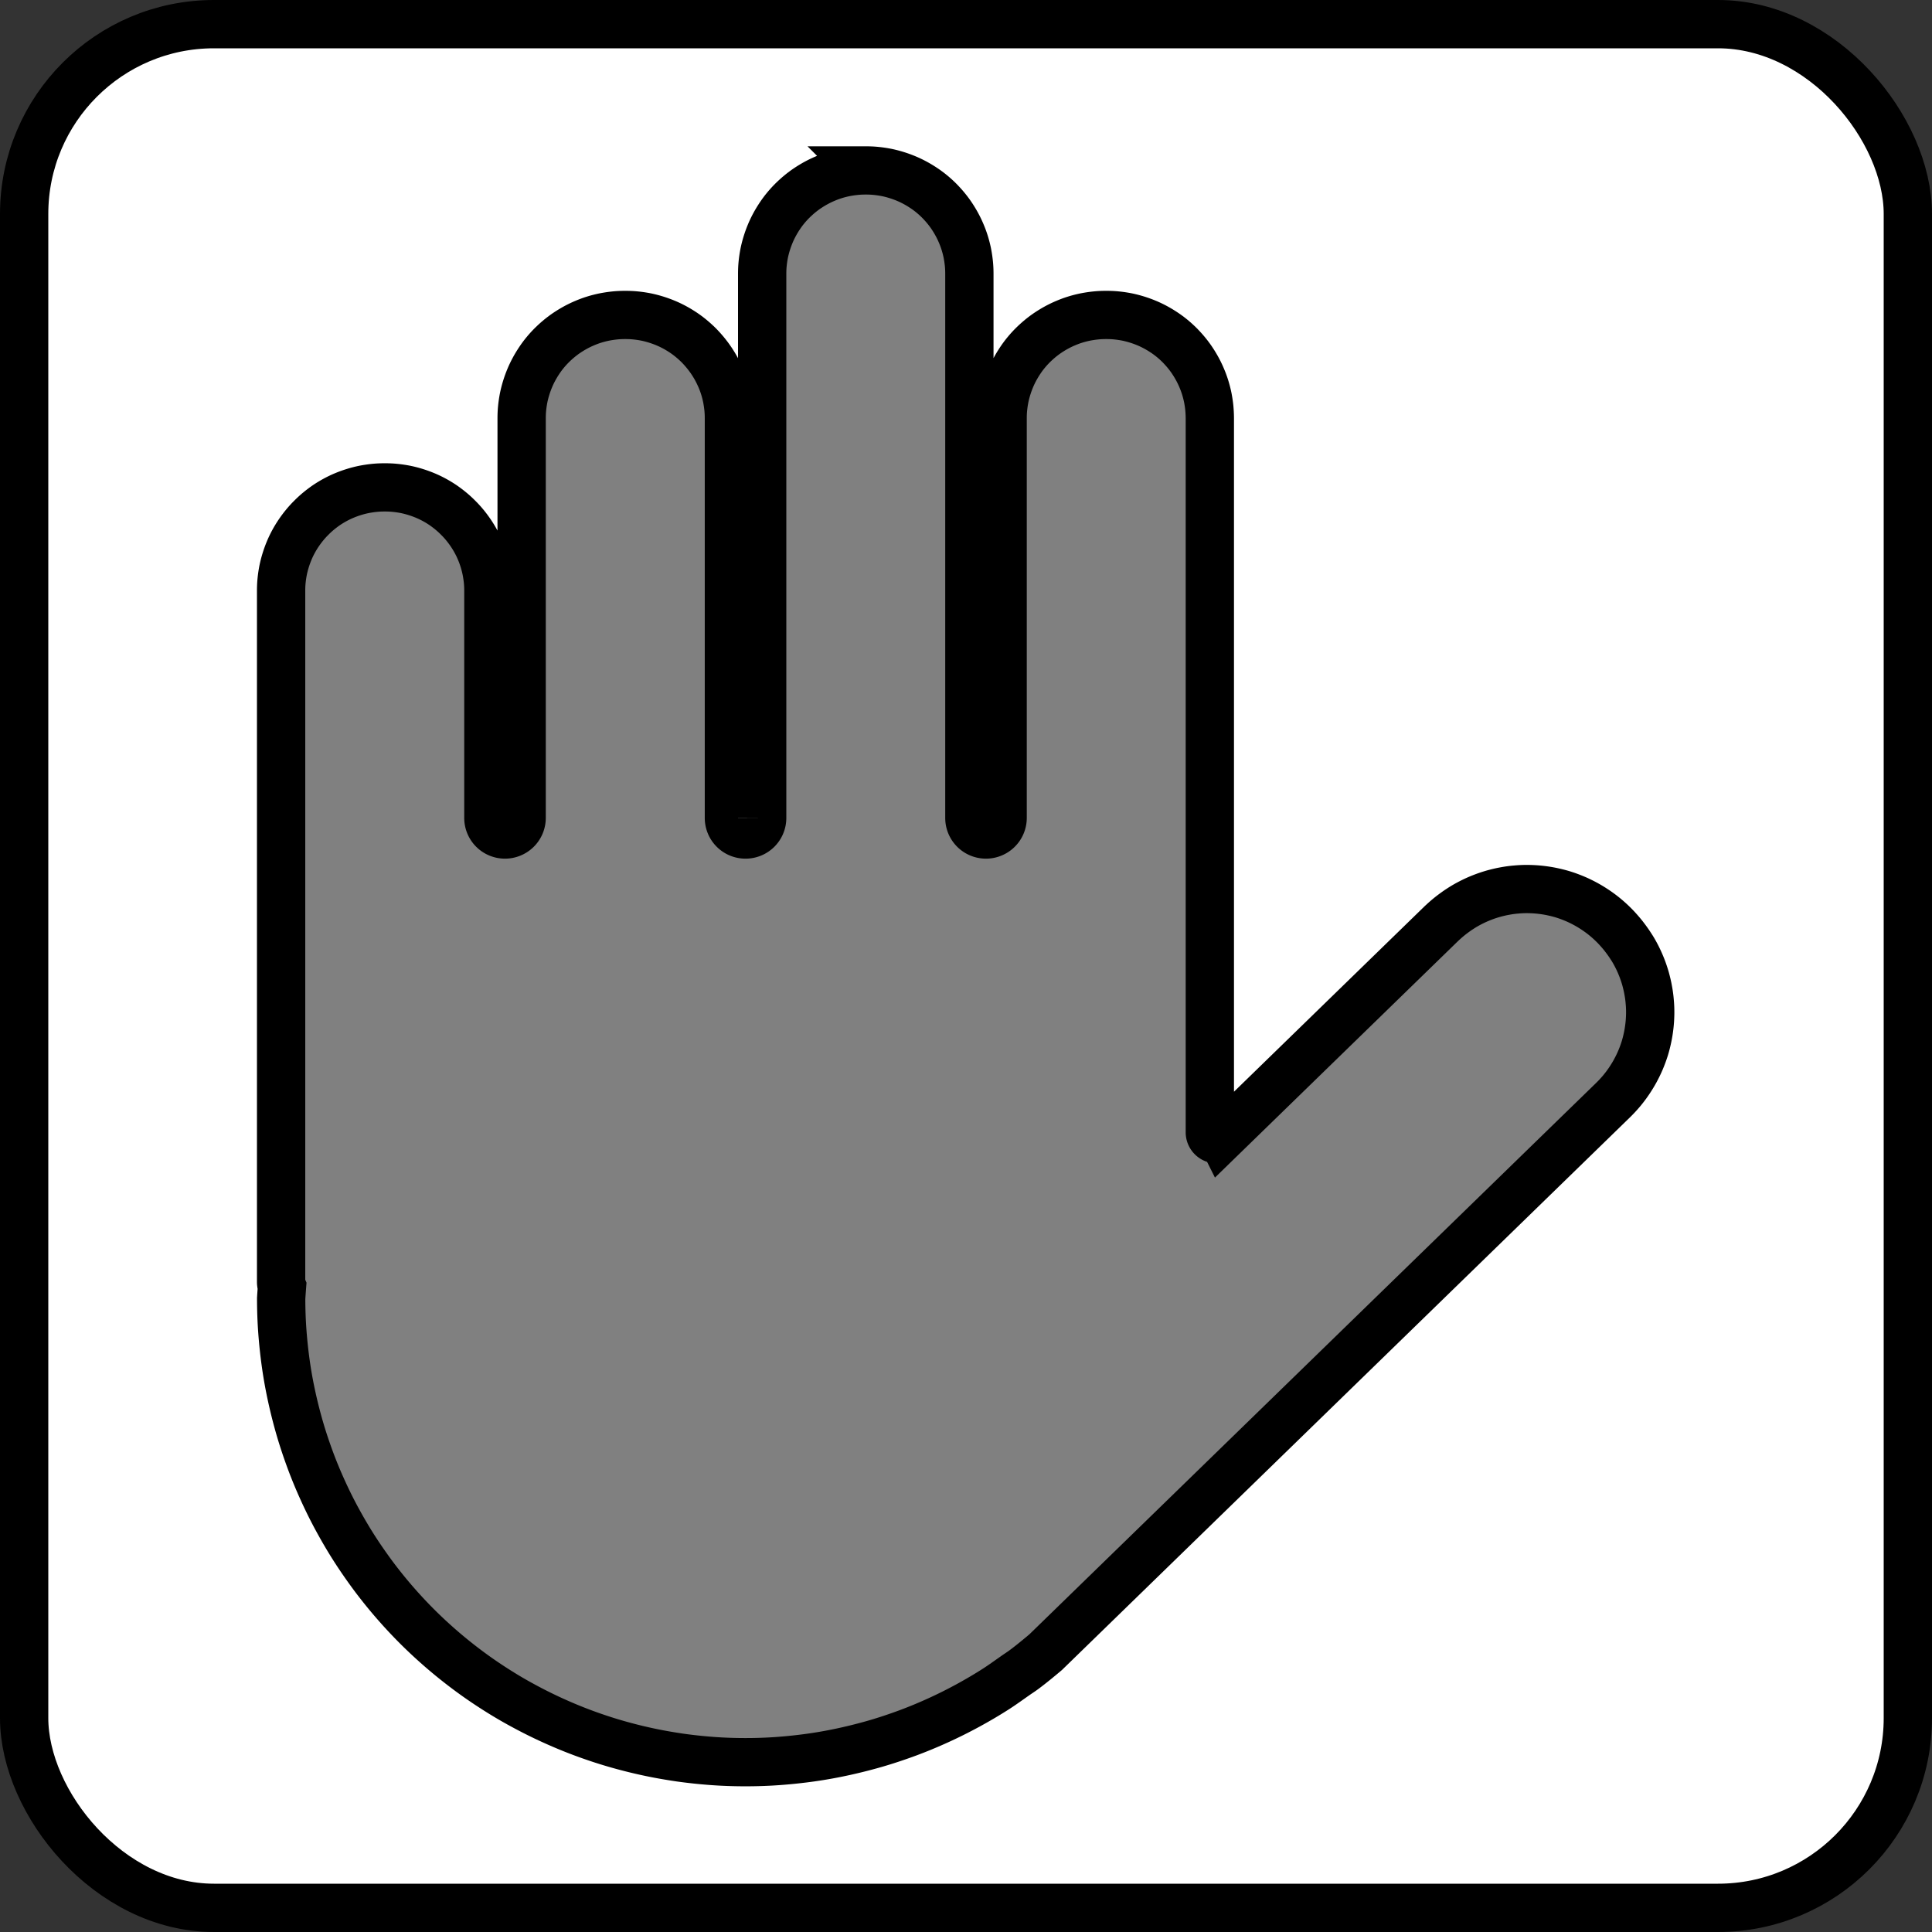 <?xml version="1.0" encoding="UTF-8" standalone="no"?>
<!-- Uploaded to: SVG Repo, www.svgrepo.com, Generator: SVG Repo Mixer Tools -->

<svg
   width="800"
   height="800"
   viewBox="0 0 24 24"
   fill="none"
   version="1.1"
   id="svg1"
   sodipodi:docname="rock-paper-scissors.svg"
   inkscape:version="1.3 (0e150ed6c4, 2023-07-21)"
   xmlns:inkscape="http://www.inkscape.org/namespaces/inkscape"
   xmlns:sodipodi="http://sodipodi.sourceforge.net/DTD/sodipodi-0.dtd"
   xmlns="http://www.w3.org/2000/svg"
   xmlns:svg="http://www.w3.org/2000/svg">
  <rect x="0" y="0" width="24" height="24" fill="#333333" stroke="none"/>
  <defs
     id="defs1">
    <inkscape:path-effect
       effect="fillet_chamfer"
       id="path-effect12"
       is_visible="true"
       lpeversion="1"
       nodesatellites_param="F,0,0,1,0,0,0,1 @ F,0,0,1,0,0,0,1 @ F,0,0,1,0,0,0,1 @ F,0,0,1,0,0,0,1 @ F,0,0,1,0,0,0,1 @ F,0,0,1,0,0,0,1 @ F,0,0,1,0,0,0,1 @ F,0,0,1,0,0,0,1 @ F,0,0,1,0,0,0,1 @ F,0,0,1,0,0,0,1 @ F,0,0,1,0,0,0,1 @ F,0,1,1,0,0.226,0,1 @ F,0,0,1,0,0,0,1 @ F,0,1,1,0,0.226,0,1 @ F,0,0,1,0,0,0,1 @ F,0,0,1,0,0,0,1 @ F,0,0,1,0,0,0,1 @ F,0,0,1,0,0,0,1 @ F,0,0,1,0,0,0,1 @ F,0,0,1,0,0,0,1 @ F,0,0,1,0,0,0,1 @ F,0,0,1,0,0,0,1 @ F,0,0,1,0,0,0,1 @ F,0,0,1,0,0,0,1 @ F,0,0,1,0,0,0,1 @ F,0,0,1,0,0,0,1 @ F,0,0,1,0,0,0,1 @ F,0,0,1,0,0,0,1 @ F,0,0,1,0,0,0,1 @ F,0,0,1,0,0,0,1 @ F,0,0,1,0,0,0,1 @ F,0,0,1,0,0,0,1 @ F,0,0,1,0,0,0,1 @ F,0,0,1,0,0,0,1 @ F,0,0,1,0,0,0,1 @ F,0,1,1,0,0.226,0,1 @ F,0,1,1,0,0.226,0,1 @ F,0,0,1,0,0,0,1 @ F,0,0,1,0,0,0,1 @ F,0,0,1,0,0,0,1 @ F,0,0,1,0,0,0,1 @ F,0,0,1,0,0,0,1 @ F,0,0,1,0,0,0,1 @ F,0,0,1,0,0,0,1 @ F,0,0,1,0,0,0,1 @ F,0,0,1,0,0,0,1 @ F,0,0,1,0,0,0,1 @ F,0,0,1,0,0,0,1 @ F,0,0,1,0,0,0,1 @ F,0,0,1,0,0,0,1 @ F,0,0,1,0,0,0,1 @ F,0,0,1,0,0,0,1 @ F,0,0,1,0,0,0,1 @ F,0,0,1,0,0,0,1 @ F,0,0,1,0,0,0,1 @ F,0,0,1,0,0,0,1 @ F,0,0,1,0,0,0,1 @ F,0,0,1,0,0,0,1 @ F,0,0,1,0,0,0,1 @ F,0,0,1,0,0,0,1 @ F,0,0,1,0,0,0,1 @ F,0,0,1,0,0,0,1 @ F,0,0,1,0,0,0,1 @ F,0,0,1,0,0,0,1 @ F,0,0,1,0,0,0,1 @ F,0,0,1,0,0,0,1 @ F,0,0,1,0,0,0,1 @ F,0,0,1,0,0,0,1 @ F,0,0,1,0,0,0,1 @ F,0,0,1,0,0,0,1 @ F,0,0,1,0,0,0,1 @ F,0,0,1,0,0,0,1 @ F,0,0,1,0,0,0,1 @ F,0,0,1,0,0,0,1 @ F,0,0,1,0,0,0,1 @ F,0,0,1,0,0,0,1 @ F,0,0,1,0,0,0,1 @ F,0,0,1,0,0,0,1 @ F,0,0,1,0,0,0,1 @ F,0,0,1,0,0,0,1 @ F,0,0,1,0,0,0,1 @ F,0,0,1,0,0,0,1 @ F,0,0,1,0,0,0,1 @ F,0,0,1,0,0,0,1 @ F,0,0,1,0,0,0,1 @ F,0,0,1,0,0,0,1 @ F,0,0,1,0,0,0,1 @ F,0,0,1,0,0,0,1 @ F,0,0,1,0,0,0,1 @ F,0,0,1,0,0,0,1 @ F,0,0,1,0,0,0,1 @ F,0,0,1,0,0,0,1 @ F,0,0,1,0,0,0,1 @ F,0,0,1,0,0,0,1 @ F,0,0,1,0,0,0,1 @ F,0,0,1,0,0,0,1 @ F,0,0,1,0,0,0,1 @ F,0,0,1,0,0,0,1 @ F,0,0,1,0,0,0,1 @ F,0,0,1,0,0,0,1 @ F,0,0,1,0,0,0,1 @ F,0,0,1,0,0,0,1 @ F,0,0,1,0,0,0,1 @ F,0,0,1,0,0,0,1 @ F,0,0,1,0,0,0,1 @ F,0,0,1,0,0,0,1 @ F,0,0,1,0,0,0,1 @ F,0,0,1,0,0,0,1 @ F,0,0,1,0,0,0,1 @ F,0,0,1,0,0,0,1 @ F,0,0,1,0,0,0,1 @ F,0,0,1,0,0,0,1 @ F,0,0,1,0,0,0,1 @ F,0,0,1,0,0,0,1 @ F,0,0,1,0,0,0,1 @ F,0,0,1,0,0,0,1 @ F,0,0,1,0,0,0,1 @ F,0,0,1,0,0,0,1 @ F,0,0,1,0,0,0,1 @ F,0,0,1,0,0,0,1 @ F,0,0,1,0,0,0,1 @ F,0,0,1,0,0,0,1 @ F,0,0,1,0,0,0,1 @ F,0,0,1,0,0,0,1 @ F,0,0,1,0,0,0,1 @ F,0,0,1,0,0,0,1 @ F,0,0,1,0,0,0,1 @ F,0,0,1,0,0,0,1 @ F,0,0,1,0,0,0,1 @ F,0,0,1,0,0,0,1 @ F,0,0,1,0,0,0,1 @ F,0,1,1,0,0.226,0,1 @ F,0,0,1,0,0,0,1 @ F,0,0,1,0,0,0,1 @ F,0,0,1,0,0,0,1 @ F,0,0,1,0,0,0,1 @ F,0,0,1,0,0,0,1 @ F,0,0,1,0,0,0,1 @ F,0,0,1,0,0,0,1 @ F,0,0,1,0,0,0,1 @ F,0,0,1,0,0,0,1 @ F,0,0,1,0,0,0,1 @ F,0,0,1,0,0,0,1 @ F,0,0,1,0,0,0,1 @ F,0,0,1,0,0,0,1 @ F,0,0,1,0,0,0,1 @ F,0,0,1,0,0,0,1 @ F,0,0,1,0,0,0,1 @ F,0,0,1,0,0,0,1 @ F,0,0,1,0,0,0,1 @ F,0,0,1,0,0,0,1 @ F,0,0,1,0,0,0,1 @ F,0,0,1,0,0,0,1 @ F,0,0,1,0,0,0,1 @ F,0,0,1,0,0,0,1 @ F,0,1,1,0,0.226,0,1 @ F,0,0,1,0,0.226,0,1 @ F,0,0,1,0,0,0,1 @ F,0,0,1,0,0,0,1 @ F,0,0,1,0,0,0,1 @ F,0,0,1,0,0,0,1 @ F,0,0,1,0,0,0,1 @ F,0,0,1,0,0,0,1 @ F,0,0,1,0,0,0,1 @ F,0,0,1,0,0,0,1 @ F,0,0,1,0,0,0,1 @ F,0,0,1,0,0,0,1 @ F,0,0,1,0,0,0,1"
       radius="0"
       unit="px"
       method="auto"
       mode="F"
       chamfer_steps="1"
       flexible="false"
       use_knot_distance="true"
       apply_no_radius="true"
       apply_with_radius="true"
       only_selected="false"
       hide_knots="false" />
  </defs>
  <sodipodi:namedview
     id="namedview1"
     pagecolor="#ffffff"
     bordercolor="#999999"
     borderopacity="1"
     inkscape:showpageshadow="2"
     inkscape:pageopacity="0"
     inkscape:pagecheckerboard="0"
     inkscape:deskcolor="#d1d1d1"
     showguides="true"
     inkscape:zoom="0.33101436"
     inkscape:cx="-613.26644"
     inkscape:cy="-228.08678"
     inkscape:window-width="1920"
     inkscape:window-height="947"
     inkscape:window-x="1680"
     inkscape:window-y="32"
     inkscape:window-maximized="1"
     inkscape:current-layer="svg1" />
  <rect
     style="opacity:1;fill:#ffffff;fill-opacity:1;stroke:#000000;stroke-width:0.6;stroke-dasharray:none;stroke-opacity:1"
     id="rect39"
     width="23.4"
     height="23.4"
     x="0.3"
     y="0.3"
     ry="2.358"
     inkscape:export-filename="paper.svg"
     inkscape:export-xdpi="96"
     inkscape:export-ydpi="96" />
  <path
     style="color:#000000;fill:#808080;fill-opacity:1;stroke:#000000;stroke-width:0.655;stroke-dasharray:none;stroke-opacity:1"
     d="m 11.727,0.221 c -0.049,0 -0.097,0.002 -0.144,0.007 -0.047,0.005 -0.094,0.012 -0.14,0.021 -0.092,0.019 -0.18,0.046 -0.264,0.082 -0.084,0.035 -0.164,0.079 -0.239,0.129 -0.075,0.05 -0.144,0.108 -0.208,0.171 -0.064,0.064 -0.121,0.133 -0.171,0.208 -0.05,0.075 -0.094,0.155 -0.129,0.239 -0.035,0.084 -0.063,0.173 -0.082,0.264 -0.009,0.046 -0.016,0.092 -0.021,0.14 -0.005,0.047 -0.007,0.095 -0.007,0.144 v 7.385 a 0.225,0.225 134.91 0 1 -0.225,0.226 A 0.225,0.225 45.09 0 1 9.871,9.011 V 3.588 c 0,-0.049 -0.002,-0.097 -0.007,-0.144 -0.005,-0.047 -0.012,-0.094 -0.021,-0.14 -0.019,-0.092 -0.046,-0.18 -0.082,-0.264 C 9.725,2.956 9.682,2.876 9.631,2.801 9.581,2.727 9.523,2.657 9.46,2.593 9.396,2.53 9.327,2.472 9.252,2.422 9.177,2.372 9.097,2.328 9.013,2.293 c -0.084,-0.035 -0.173,-0.063 -0.264,-0.082 -0.046,-0.009 -0.092,-0.016 -0.14,-0.021 -0.047,-0.005 -0.095,-0.007 -0.144,-0.007 -0.049,0 -0.097,0.002 -0.144,0.007 -0.047,0.005 -0.094,0.012 -0.14,0.021 -0.092,0.019 -0.18,0.046 -0.264,0.082 C 7.833,2.328 7.753,2.372 7.678,2.422 7.603,2.472 7.534,2.53 7.47,2.593 c -0.064,0.064 -0.121,0.133 -0.171,0.208 -0.05,0.075 -0.094,0.155 -0.129,0.239 -0.035,0.084 -0.063,0.173 -0.082,0.264 -0.009,0.046 -0.016,0.092 -0.021,0.14 -0.005,0.047 -0.007,0.095 -0.007,0.144 V 9.011 A 0.226,0.226 135 0 1 6.834,9.237 0.225,0.225 45.18 0 1 6.609,9.011 V 5.93 c 0,-0.049 -0.002,-0.097 -0.007,-0.144 C 6.597,5.738 6.59,5.691 6.581,5.646 6.562,5.554 6.535,5.466 6.499,5.381 6.464,5.297 6.42,5.217 6.37,5.143 6.319,5.068 6.262,4.998 6.198,4.935 6.135,4.871 6.065,4.814 5.991,4.763 5.916,4.713 5.836,4.669 5.752,4.634 c -0.084,-0.035 -0.173,-0.063 -0.264,-0.082 -0.046,-0.009 -0.092,-0.016 -0.14,-0.021 -0.047,-0.005 -0.095,-0.007 -0.144,-0.007 -0.049,0 -0.097,0.002 -0.144,0.007 -0.047,0.005 -0.094,0.012 -0.14,0.021 C 4.828,4.571 4.739,4.599 4.655,4.634 4.571,4.669 4.491,4.713 4.416,4.763 4.342,4.814 4.272,4.871 4.209,4.935 4.145,4.998 4.088,5.068 4.037,5.143 3.987,5.217 3.943,5.297 3.908,5.381 c -0.035,0.084 -0.063,0.173 -0.082,0.264 -0.009,0.046 -0.016,0.092 -0.021,0.14 -0.005,0.047 -0.007,0.095 -0.007,0.144 v 3.534 1.805 4.04 c 0,0.016 0.002,0.031 0.005,0.046 0.002,0.008 0.004,0.015 0.007,0.022 -0.004,0.053 -0.008,0.106 -0.011,0.159 -5e-7,0.15 0.005,0.3 0.016,0.449 0.011,0.149 0.027,0.299 0.048,0.447 0.021,0.148 0.048,0.296 0.08,0.442 0.032,0.146 0.069,0.292 0.111,0.436 0.042,0.144 0.09,0.286 0.142,0.427 0.052,0.14 0.11,0.279 0.172,0.415 0.062,0.136 0.129,0.271 0.201,0.402 0.072,0.132 0.148,0.261 0.229,0.387 0.081,0.126 0.167,0.249 0.256,0.369 0.09,0.12 0.184,0.237 0.282,0.35 0.098,0.113 0.2,0.223 0.306,0.329 0.106,0.106 0.216,0.208 0.329,0.306 0.113,0.098 0.23,0.192 0.35,0.282 0.12,0.09 0.243,0.175 0.369,0.256 0.126,0.081 0.255,0.158 0.387,0.229 0.132,0.072 0.266,0.139 0.402,0.201 0.136,0.062 0.275,0.12 0.415,0.172 0.14,0.052 0.283,0.1 0.427,0.142 0.144,0.042 0.289,0.079 0.436,0.111 0.146,0.032 0.294,0.058 0.442,0.08 0.148,0.021 0.298,0.037 0.447,0.048 0.149,0.011 0.299,0.016 0.449,0.016 0.15,-9e-6 0.3,-0.005 0.449,-0.016 0.149,-0.011 0.299,-0.027 0.447,-0.048 0.148,-0.021 0.296,-0.048 0.442,-0.08 0.146,-0.032 0.292,-0.069 0.436,-0.111 0.144,-0.042 0.286,-0.09 0.427,-0.142 0.14,-0.052 0.279,-0.11 0.415,-0.172 0.136,-0.062 0.27,-0.129 0.402,-0.201 0.132,-0.072 0.261,-0.148 0.387,-0.229 0.085,-0.055 0.167,-0.115 0.25,-0.173 0.039,-0.028 0.081,-0.054 0.12,-0.083 0.102,-0.076 0.2,-0.157 0.297,-0.239 l 0.614,-0.598 7.078,-6.894 c 0.041,-0.04 0.08,-0.082 0.117,-0.126 0.036,-0.043 0.07,-0.088 0.101,-0.134 0.031,-0.046 0.06,-0.093 0.086,-0.141 0.026,-0.048 0.05,-0.097 0.071,-0.147 0.021,-0.05 0.04,-0.101 0.056,-0.152 0.016,-0.051 0.029,-0.103 0.04,-0.156 0.011,-0.052 0.019,-0.105 0.025,-0.158 0.006,-0.053 0.009,-0.107 0.01,-0.16 7.03e-4,-0.053 -0.001,-0.107 -0.006,-0.16 -0.004,-0.053 -0.011,-0.106 -0.021,-0.159 -0.009,-0.053 -0.022,-0.105 -0.036,-0.157 -0.015,-0.052 -0.032,-0.103 -0.052,-0.154 -0.02,-0.051 -0.042,-0.1 -0.067,-0.149 -0.025,-0.049 -0.052,-0.097 -0.083,-0.143 -0.03,-0.047 -0.063,-0.092 -0.098,-0.137 -0.035,-0.044 -0.073,-0.087 -0.113,-0.129 -0.04,-0.041 -0.082,-0.08 -0.126,-0.117 -0.043,-0.036 -0.088,-0.07 -0.134,-0.101 -0.046,-0.031 -0.093,-0.06 -0.141,-0.086 -0.048,-0.026 -0.097,-0.05 -0.147,-0.071 -0.05,-0.021 -0.101,-0.04 -0.152,-0.056 -0.051,-0.016 -0.104,-0.029 -0.156,-0.04 -0.052,-0.011 -0.105,-0.019 -0.158,-0.025 -0.053,-0.006 -0.106,-0.009 -0.16,-0.01 -0.053,-7.03e-4 -0.107,0.001 -0.16,0.006 -0.053,0.004 -0.106,0.011 -0.159,0.021 -0.053,0.009 -0.105,0.022 -0.157,0.036 -0.052,0.015 -0.103,0.032 -0.154,0.052 -0.051,0.02 -0.1,0.042 -0.149,0.067 -0.049,0.025 -0.097,0.052 -0.144,0.083 -0.047,0.03 -0.092,0.063 -0.137,0.098 -0.044,0.035 -0.087,0.073 -0.129,0.113 l -2.971,2.894 a 0.095,0.095 22.878 0 1 -0.162,-0.068 V 11.268 9.463 3.588 c 0,-0.049 -0.003,-0.097 -0.007,-0.144 -0.005,-0.047 -0.012,-0.094 -0.021,-0.14 -0.019,-0.092 -0.046,-0.18 -0.082,-0.264 -0.035,-0.084 -0.079,-0.164 -0.129,-0.239 -0.05,-0.075 -0.108,-0.144 -0.171,-0.208 -0.064,-0.064 -0.133,-0.121 -0.208,-0.171 -0.075,-0.05 -0.155,-0.094 -0.239,-0.129 -0.084,-0.035 -0.173,-0.063 -0.264,-0.082 -0.046,-0.009 -0.092,-0.016 -0.14,-0.021 -0.047,-0.005 -0.095,-0.007 -0.144,-0.007 -0.049,0 -0.097,0.002 -0.144,0.007 -0.047,0.005 -0.094,0.012 -0.14,0.021 -0.092,0.019 -0.18,0.046 -0.264,0.082 -0.084,0.035 -0.164,0.079 -0.239,0.129 -0.075,0.05 -0.144,0.108 -0.208,0.171 -0.064,0.064 -0.121,0.133 -0.171,0.208 -0.05,0.075 -0.094,0.155 -0.129,0.239 -0.035,0.084 -0.063,0.173 -0.082,0.264 -0.009,0.046 -0.016,0.092 -0.021,0.14 -0.005,0.047 -0.007,0.095 -0.007,0.144 V 9.011 A 0.226,0.226 135 0 1 13.357,9.237 0.225,0.225 45.18 0 1 13.132,9.011 V 1.626 c 0,-0.049 -0.002,-0.097 -0.007,-0.144 -0.005,-0.047 -0.012,-0.094 -0.021,-0.14 -0.019,-0.092 -0.046,-0.18 -0.082,-0.264 -0.035,-0.084 -0.079,-0.164 -0.129,-0.239 -0.05,-0.075 -0.108,-0.144 -0.171,-0.208 -0.064,-0.064 -0.133,-0.121 -0.208,-0.171 -0.075,-0.05 -0.155,-0.094 -0.239,-0.129 -0.084,-0.035 -0.173,-0.063 -0.264,-0.082 -0.046,-0.009 -0.093,-0.016 -0.14,-0.021 -0.047,-0.005 -0.095,-0.007 -0.144,-0.007 z"
     id="path8"
     inkscape:path-effect="#path-effect12"
     inkscape:original-d="m 11.726583,0.22067843 c -0.04867,0 -0.09677,0.00243 -0.144141,0.00721 -0.04737,0.00478 -0.09403,0.011879 -0.139863,0.021211 -0.09168,0.018665 -0.180052,0.046206 -0.264199,0.08168 -0.08415,0.035473 -0.164066,0.078891 -0.238828,0.1293164 -0.07476,0.050426 -0.144369,0.1078646 -0.207891,0.1713868 -0.06352,0.063522 -0.120961,0.1331279 -0.171387,0.2078906 -0.05042,0.074763 -0.09384,0.1546809 -0.129316,0.23882807 -0.03547,0.084147 -0.06302,0.1725236 -0.08168,0.2641992 -0.0093,0.045838 -0.01649,0.092491 -0.02127,0.1398633 -0.0048,0.047372 -0.0072,0.095467 -0.0072,0.1441406 v 7.6102737 h -0.225 -0.2250007 V 3.5882956 c 0,-0.048674 -0.0024,-0.096769 -0.0072,-0.1441406 -0.0048,-0.047372 -0.01194,-0.094026 -0.02127,-0.1398633 -0.01867,-0.091675 -0.04621,-0.1800522 -0.08168,-0.2641992 C 9.7251873,2.9559455 9.6817673,2.8760269 9.6313413,2.8012644 9.5809113,2.7265014 9.5234763,2.6568958 9.4599543,2.5933738 9.3964343,2.5298518 9.3268263,2.4724126 9.2520633,2.421987 9.1773033,2.371561 9.0973823,2.328144 9.0132353,2.2926706 c -0.08415,-0.035473 -0.172524,-0.063015 -0.264199,-0.08168 -0.04584,-0.00933 -0.09249,-0.016429 -0.139863,-0.021211 -0.04737,-0.00478 -0.095467,-0.00727 -0.1441411,-0.00727 -0.048674,0 -0.096769,0.00248 -0.1441406,0.00727 -0.047372,0.00478 -0.094026,0.011879 -0.1398633,0.021211 -0.091675,0.018665 -0.1800522,0.046207 -0.2641992,0.08168 C 7.8326821,2.3281436 7.7527635,2.3715616 7.678001,2.421987 7.603238,2.472413 7.5336324,2.5298517 7.4701103,2.5933738 c -0.063522,0.063522 -0.1209611,0.133128 -0.1713867,0.2078906 -0.050426,0.074762 -0.093843,0.1546811 -0.1293164,0.2388281 -0.035473,0.084147 -0.063015,0.1725238 -0.08168,0.2641992 -0.00933,0.045838 -0.016429,0.092492 -0.021211,0.1398633 -0.00478,0.047372 -0.00721,0.095467 -0.00721,0.1441406 v 5.6483795 h -0.45 V 5.9296433 c 0,-0.048674 -0.00248,-0.096769 -0.00727,-0.1441406 C 6.5972498,5.7381309 6.5901532,5.691477 6.580821,5.6456394 6.5621565,5.5539641 6.5346143,5.465587 6.4991413,5.3814402 6.4636683,5.2972933 6.4202504,5.2173744 6.3698249,5.142612 6.3193994,5.0678496 6.2619601,4.9982434 6.1984382,4.9347214 6.1349162,4.8711994 6.06531,4.8137602 5.9905475,4.7633347 5.9157851,4.7129092 5.8358663,4.6694913 5.7517194,4.6340183 c -0.084147,-0.035473 -0.172524,-0.063015 -0.2641992,-0.08168 -0.045838,-0.00933 -0.092492,-0.016487 -0.1398633,-0.021269 -0.047372,-0.00478 -0.095467,-0.00721 -0.1441406,-0.00721 -0.048674,0 -0.096769,0.00242 -0.1441406,0.00721 -0.047372,0.00478 -0.094026,0.011937 -0.1398633,0.021269 C 4.8278374,4.5710033 4.73946,4.5985453 4.6553132,4.6340183 4.5711662,4.6694911 4.4912475,4.7129091 4.416485,4.7633345 4.341723,4.8137605 4.2721164,4.8711992 4.2085944,4.9347212 4.1450724,4.9982432 4.0876332,5.0678494 4.0372077,5.1426118 3.9867817,5.2173738 3.9433647,5.2972931 3.9078913,5.38144 c -0.035473,0.084147 -0.063015,0.1725239 -0.08168,0.2641992 -0.00933,0.045838 -0.016429,0.092491 -0.021211,0.1398633 -0.00478,0.047372 -0.00727,0.095467 -0.00727,0.1441406 v 3.533731 1.8049799 4.039629 c 0,0.0157 0.00162,0.03103 0.00463,0.04582 0.00155,0.0076 0.00445,0.01462 0.00674,0.02191 -0.00446,0.05296 -0.00825,0.105972 -0.011367,0.159024 -5e-7,0.149954 0.00536,0.299819 0.016055,0.449297 0.01069,0.149477 0.026707,0.298583 0.048047,0.447011 0.021342,0.148423 0.047949,0.296013 0.079805,0.442442 0.031856,0.146428 0.068964,0.291712 0.1112109,0.435586 0.042253,0.143879 0.089597,0.286212 0.1419727,0.426621 0.052376,0.140409 0.1097909,0.278911 0.1720898,0.415312 0.062285,0.136411 0.1293989,0.270534 0.201211,0.402071 0.071812,0.131536 0.1483301,0.260502 0.2293945,0.38666 0.081076,0.126148 0.1665948,0.249349 0.2564063,0.369316 0.089811,0.119967 0.1839255,0.236713 0.2821289,0.350039 0.098197,0.113326 0.200364,0.223099 0.3063281,0.329063 0.105964,0.105964 0.2157373,0.208131 0.3290625,0.306328 0.1133268,0.09819 0.2300722,0.192327 0.350039,0.282129 0.1199669,0.0898 0.2431691,0.175282 0.3693165,0.256347 0.1261479,0.08107 0.2551333,0.157632 0.3866601,0.229454 0.1315268,0.07182 0.2656099,0.138915 0.4020117,0.201211 0.1364015,0.0623 0.2749619,0.119713 0.4153711,0.172089 0.1404093,0.05238 0.2826833,0.09972 0.4265625,0.141973 0.1438846,0.04224 0.2892064,0.07931 0.4356444,0.111152 0.146439,0.03185 0.29401,0.05847 0.442442,0.07981 0.148427,0.02135 0.297534,0.03741 0.447011,0.04811 0.149478,0.0107 0.299342,0.01604 0.4492977,0.01605 0.149954,-9e-6 0.299819,-0.0054 0.449297,-0.01605 0.149477,-0.0107 0.298584,-0.02676 0.447011,-0.04811 0.148422,-0.02134 0.296013,-0.04796 0.442442,-0.07981 0.146428,-0.03185 0.29171,-0.06892 0.435586,-0.111152 0.143888,-0.04225 0.286202,-0.0896 0.426621,-0.141973 0.140419,-0.05238 0.27896,-0.109789 0.415371,-0.172089 0.136402,-0.0623 0.270485,-0.12939 0.402012,-0.201211 0.131526,-0.07182 0.260512,-0.14838 0.38666,-0.229454 0.08532,-0.05483 0.167259,-0.114528 0.249785,-0.173378 0.03949,-0.02816 0.0807,-0.0539 0.119531,-0.08297 0.101631,-0.07608 0.199652,-0.156886 0.296543,-0.239004 l 0.61377,-0.597832 7.078183,-6.894141 c 0.04145,-0.04037 0.08035,-0.08232 0.116719,-0.125683 0.03637,-0.04336 0.07019,-0.08816 0.101484,-0.134121 0.03129,-0.04596 0.06004,-0.09309 0.08625,-0.14127 0.02621,-0.04818 0.0499,-0.09736 0.07102,-0.147363 0.02112,-0.05 0.0397,-0.100854 0.05572,-0.152285 0.01602,-0.05143 0.02945,-0.103445 0.04037,-0.155918 0.01092,-0.05247 0.01932,-0.10537 0.02514,-0.158496 0.0058,-0.05313 0.0091,-0.106514 0.0098,-0.159903 7.03e-4,-0.05339 -0.0012,-0.106817 -0.0056,-0.160078 -0.0044,-0.05326 -0.01138,-0.106339 -0.02092,-0.159082 -0.0095,-0.05274 -0.02167,-0.105137 -0.03633,-0.156973 -0.01466,-0.05184 -0.03189,-0.103153 -0.05168,-0.153691 -0.01979,-0.05054 -0.04216,-0.100329 -0.06709,-0.14918 -0.02493,-0.04885 -0.05243,-0.09672 -0.0825,-0.143496 -0.03007,-0.04677 -0.06269,-0.09245 -0.09791,-0.136758 -0.03522,-0.04431 -0.07301,-0.08728 -0.113379,-0.12873 -0.04037,-0.04145 -0.08232,-0.08035 -0.125683,-0.116719 -0.04336,-0.03637 -0.08816,-0.07019 -0.134121,-0.101484 -0.04596,-0.03129 -0.09315,-0.06004 -0.141328,-0.08625 -0.04818,-0.02621 -0.09736,-0.0499 -0.147364,-0.07102 -0.05,-0.02112 -0.100795,-0.0397 -0.152226,-0.05572 -0.05143,-0.01602 -0.103503,-0.02945 -0.155977,-0.04037 -0.05247,-0.01092 -0.10537,-0.01932 -0.158496,-0.02514 -0.05313,-0.0058 -0.106455,-0.0091 -0.159844,-0.0098 -0.05339,-7.03e-4 -0.106817,0.0012 -0.160078,0.0056 -0.05326,0.0044 -0.106339,0.01138 -0.159082,0.02092 -0.05274,0.0095 -0.105137,0.02167 -0.156972,0.03633 -0.05184,0.01466 -0.103154,0.03189 -0.153692,0.05168 -0.05054,0.01979 -0.100329,0.04216 -0.14918,0.06709 -0.04885,0.02493 -0.09678,0.05243 -0.143554,0.0825 -0.04677,0.03007 -0.09239,0.06269 -0.136699,0.09791 -0.04431,0.03522 -0.08728,0.07301 -0.128731,0.113379 l -3.132832,3.051328 V 11.268378 9.4633981 3.5883196 c 0,-0.048674 -0.0025,-0.096769 -0.0073,-0.1441406 -0.0048,-0.047372 -0.01188,-0.094025 -0.02121,-0.1398633 -0.01866,-0.091676 -0.04621,-0.1800519 -0.08168,-0.2641992 -0.03547,-0.084147 -0.07889,-0.1640653 -0.129317,-0.2388281 -0.05043,-0.074763 -0.107864,-0.1443683 -0.171386,-0.2078906 -0.06352,-0.063522 -0.133128,-0.120961 -0.207891,-0.1713868 -0.07476,-0.050426 -0.154681,-0.093843 -0.238828,-0.1293164 -0.08415,-0.035473 -0.172523,-0.063015 -0.264199,-0.08168 -0.04584,-0.00933 -0.09249,-0.016429 -0.139864,-0.021211 -0.04737,-0.00478 -0.09547,-0.00727 -0.14414,-0.00727 -0.04867,0 -0.09677,0.00248 -0.144141,0.00727 -0.04737,0.00478 -0.09403,0.011879 -0.139863,0.021211 -0.09168,0.018665 -0.180052,0.046206 -0.264199,0.08168 -0.08415,0.035473 -0.164066,0.078891 -0.238828,0.1293164 -0.07476,0.050426 -0.144369,0.1078644 -0.207891,0.1713868 -0.06352,0.063522 -0.120961,0.1331277 -0.171387,0.2078906 -0.05043,0.074763 -0.09384,0.1546808 -0.129316,0.2388281 -0.03547,0.084147 -0.06302,0.1725234 -0.08168,0.2641992 -0.0093,0.045838 -0.01643,0.092491 -0.02121,0.1398633 -0.0048,0.047372 -0.0073,0.095467 -0.0073,0.1441406 v 5.6483795 h -0.45 v -7.610298 c 0,-0.048674 -0.0024,-0.096769 -0.0072,-0.1441406 -0.0048,-0.047372 -0.01188,-0.094025 -0.02121,-0.1398633 -0.01858,-0.091676 -0.04613,-0.1800521 -0.0816,-0.2641992 -0.03547,-0.084147 -0.07889,-0.16406537 -0.129317,-0.23882807 -0.05043,-0.074763 -0.107864,-0.1443685 -0.171386,-0.2078907 -0.06352,-0.063522 -0.133128,-0.120961 -0.207891,-0.1713867 -0.07476,-0.050426 -0.154681,-0.093843 -0.238828,-0.1293164 -0.08415,-0.035473 -0.172524,-0.063015 -0.264199,-0.08168 -0.04584,-0.00933 -0.09255,-0.016429 -0.139922,-0.021211 -0.04737,-0.00478 -0.09541,-0.00721 -0.144082,-0.00721 z"
     transform="matrix(0.916,0,0,0.915,0.013,1.915)" />
</svg>
